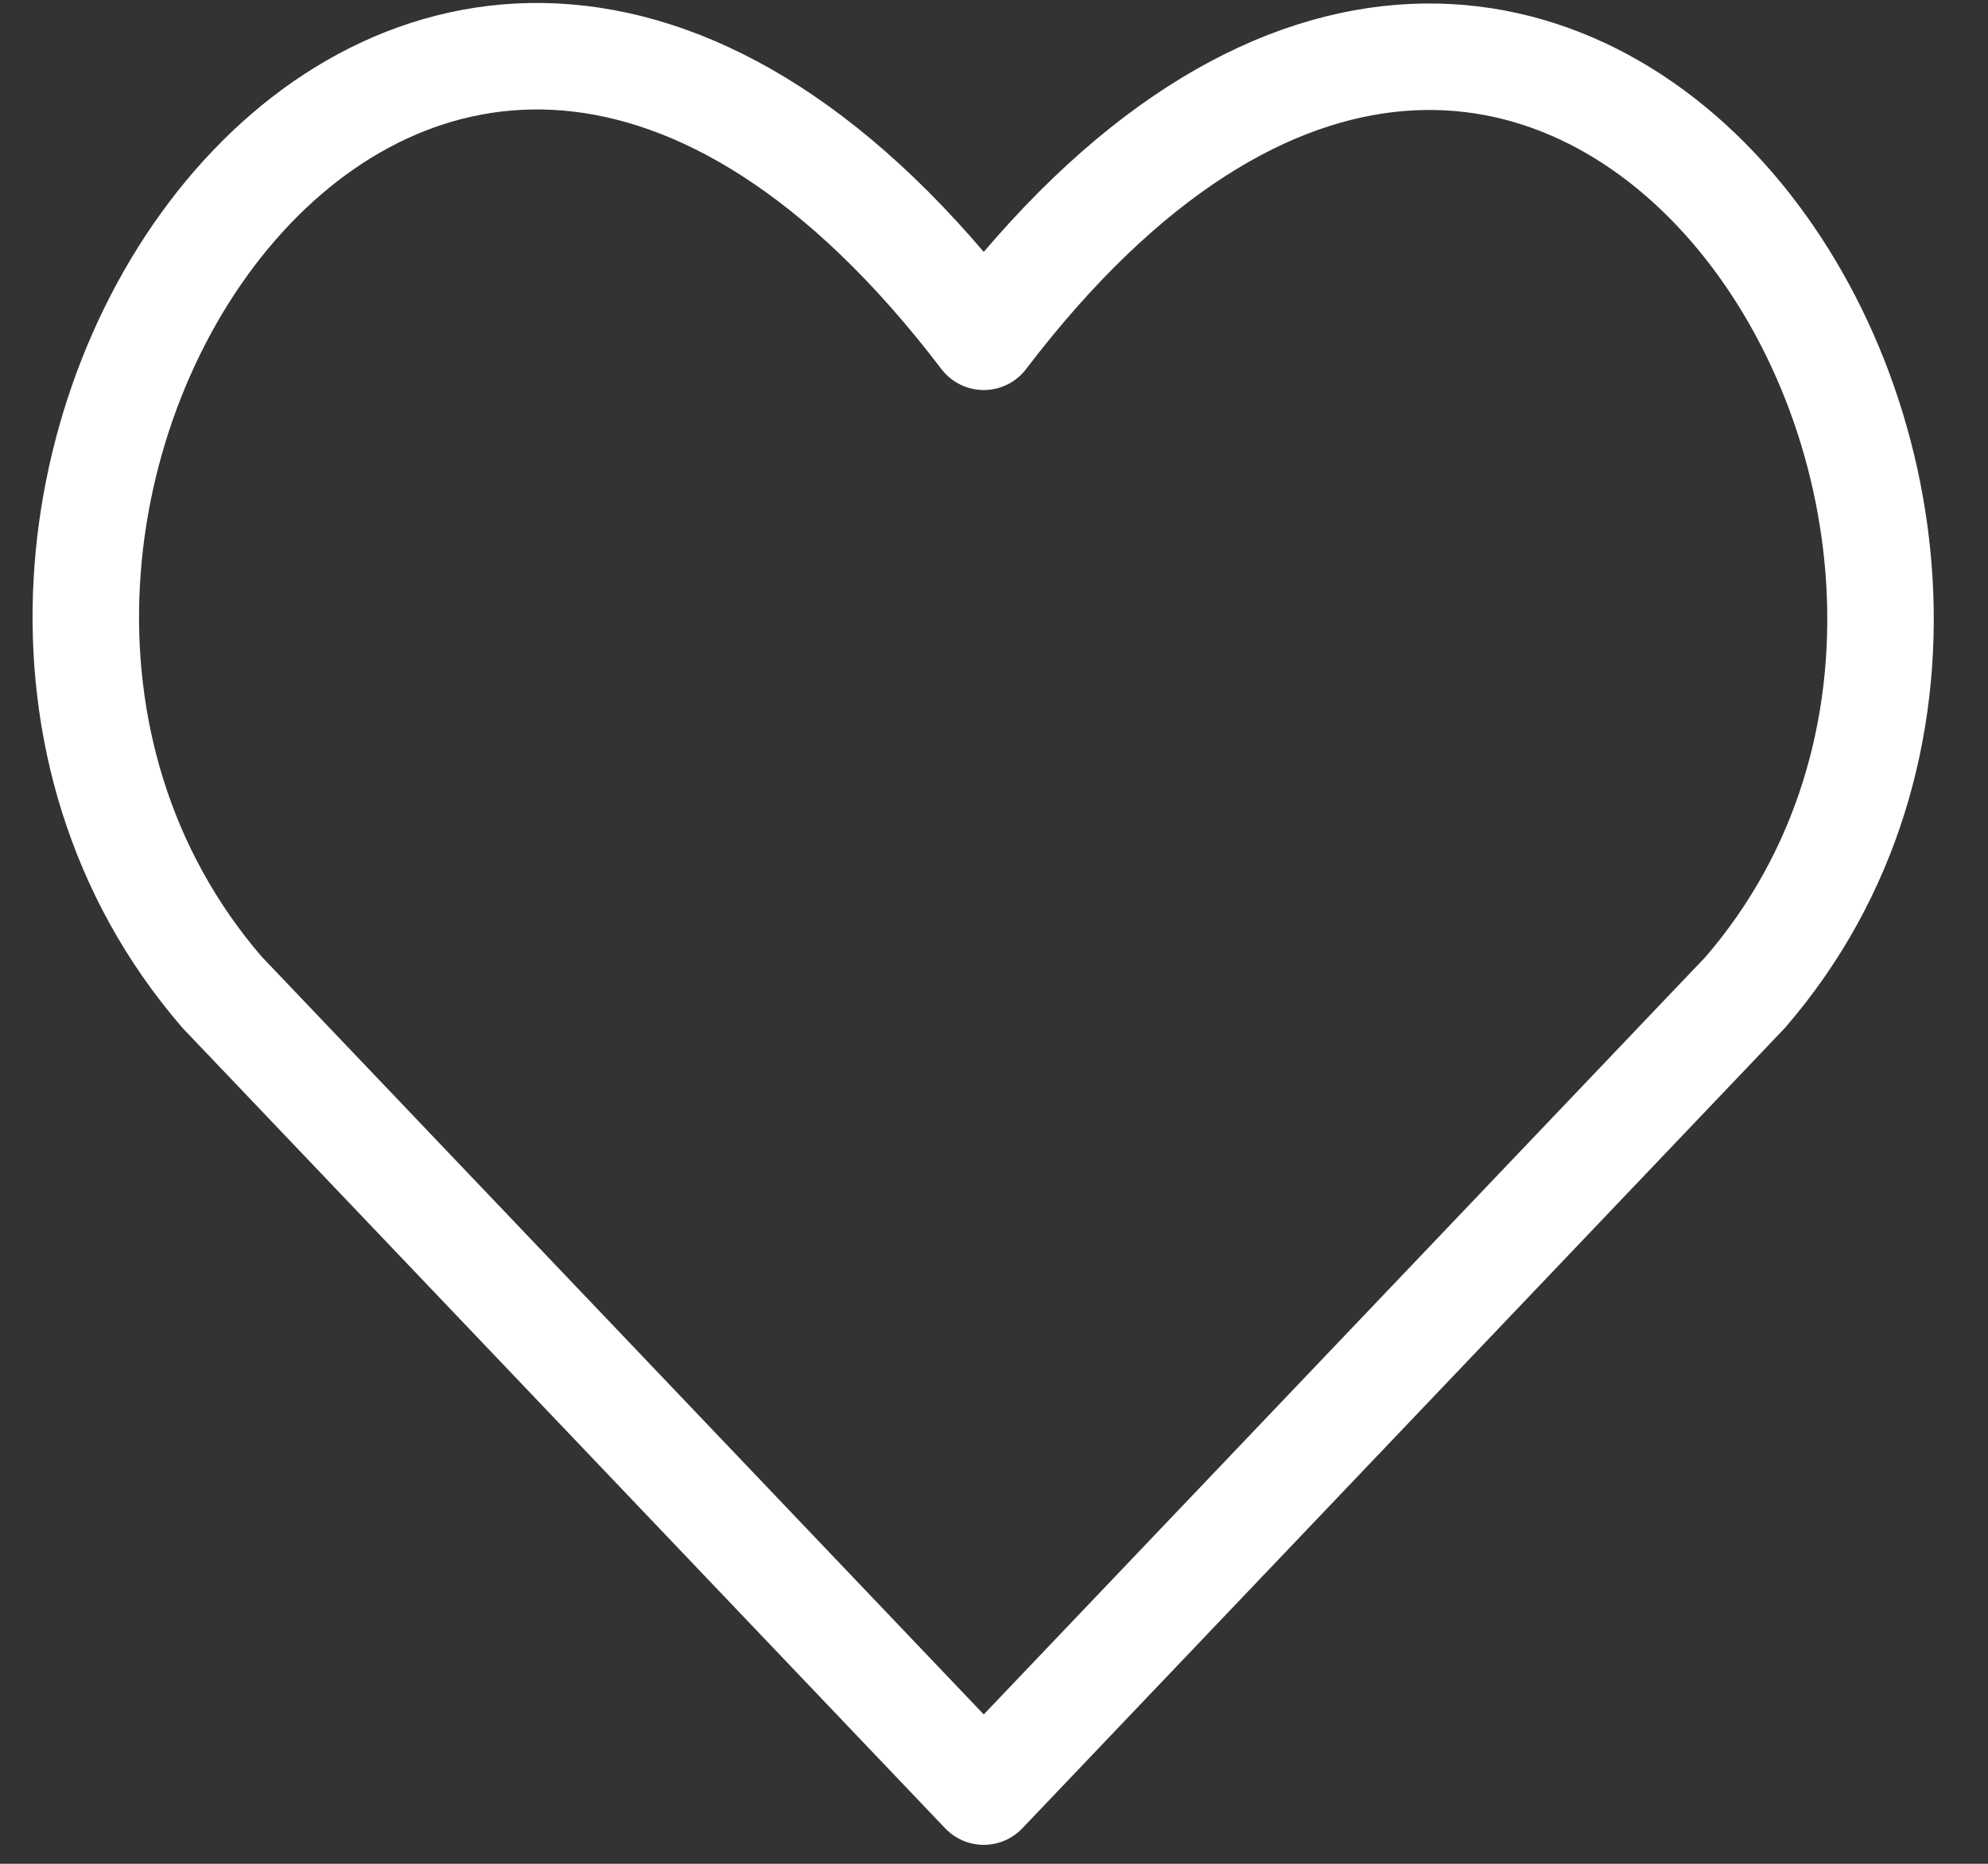 <svg width="32" height="30" viewBox="0 0 32 30" fill="none" xmlns="http://www.w3.org/2000/svg">
<rect x="0" y="0" width="32" height="30" fill="#333333" stroke="none"/>
<path d="M15.835 28.838L3.575 15.972C-3.088 8.252 6.707 -6.57 15.835 5.421C24.963 -6.57 34.713 8.304 28.094 15.972L15.835 28.838Z" stroke="white" stroke-width="1.714" stroke-linecap="round" stroke-linejoin="round"/>
</svg>
